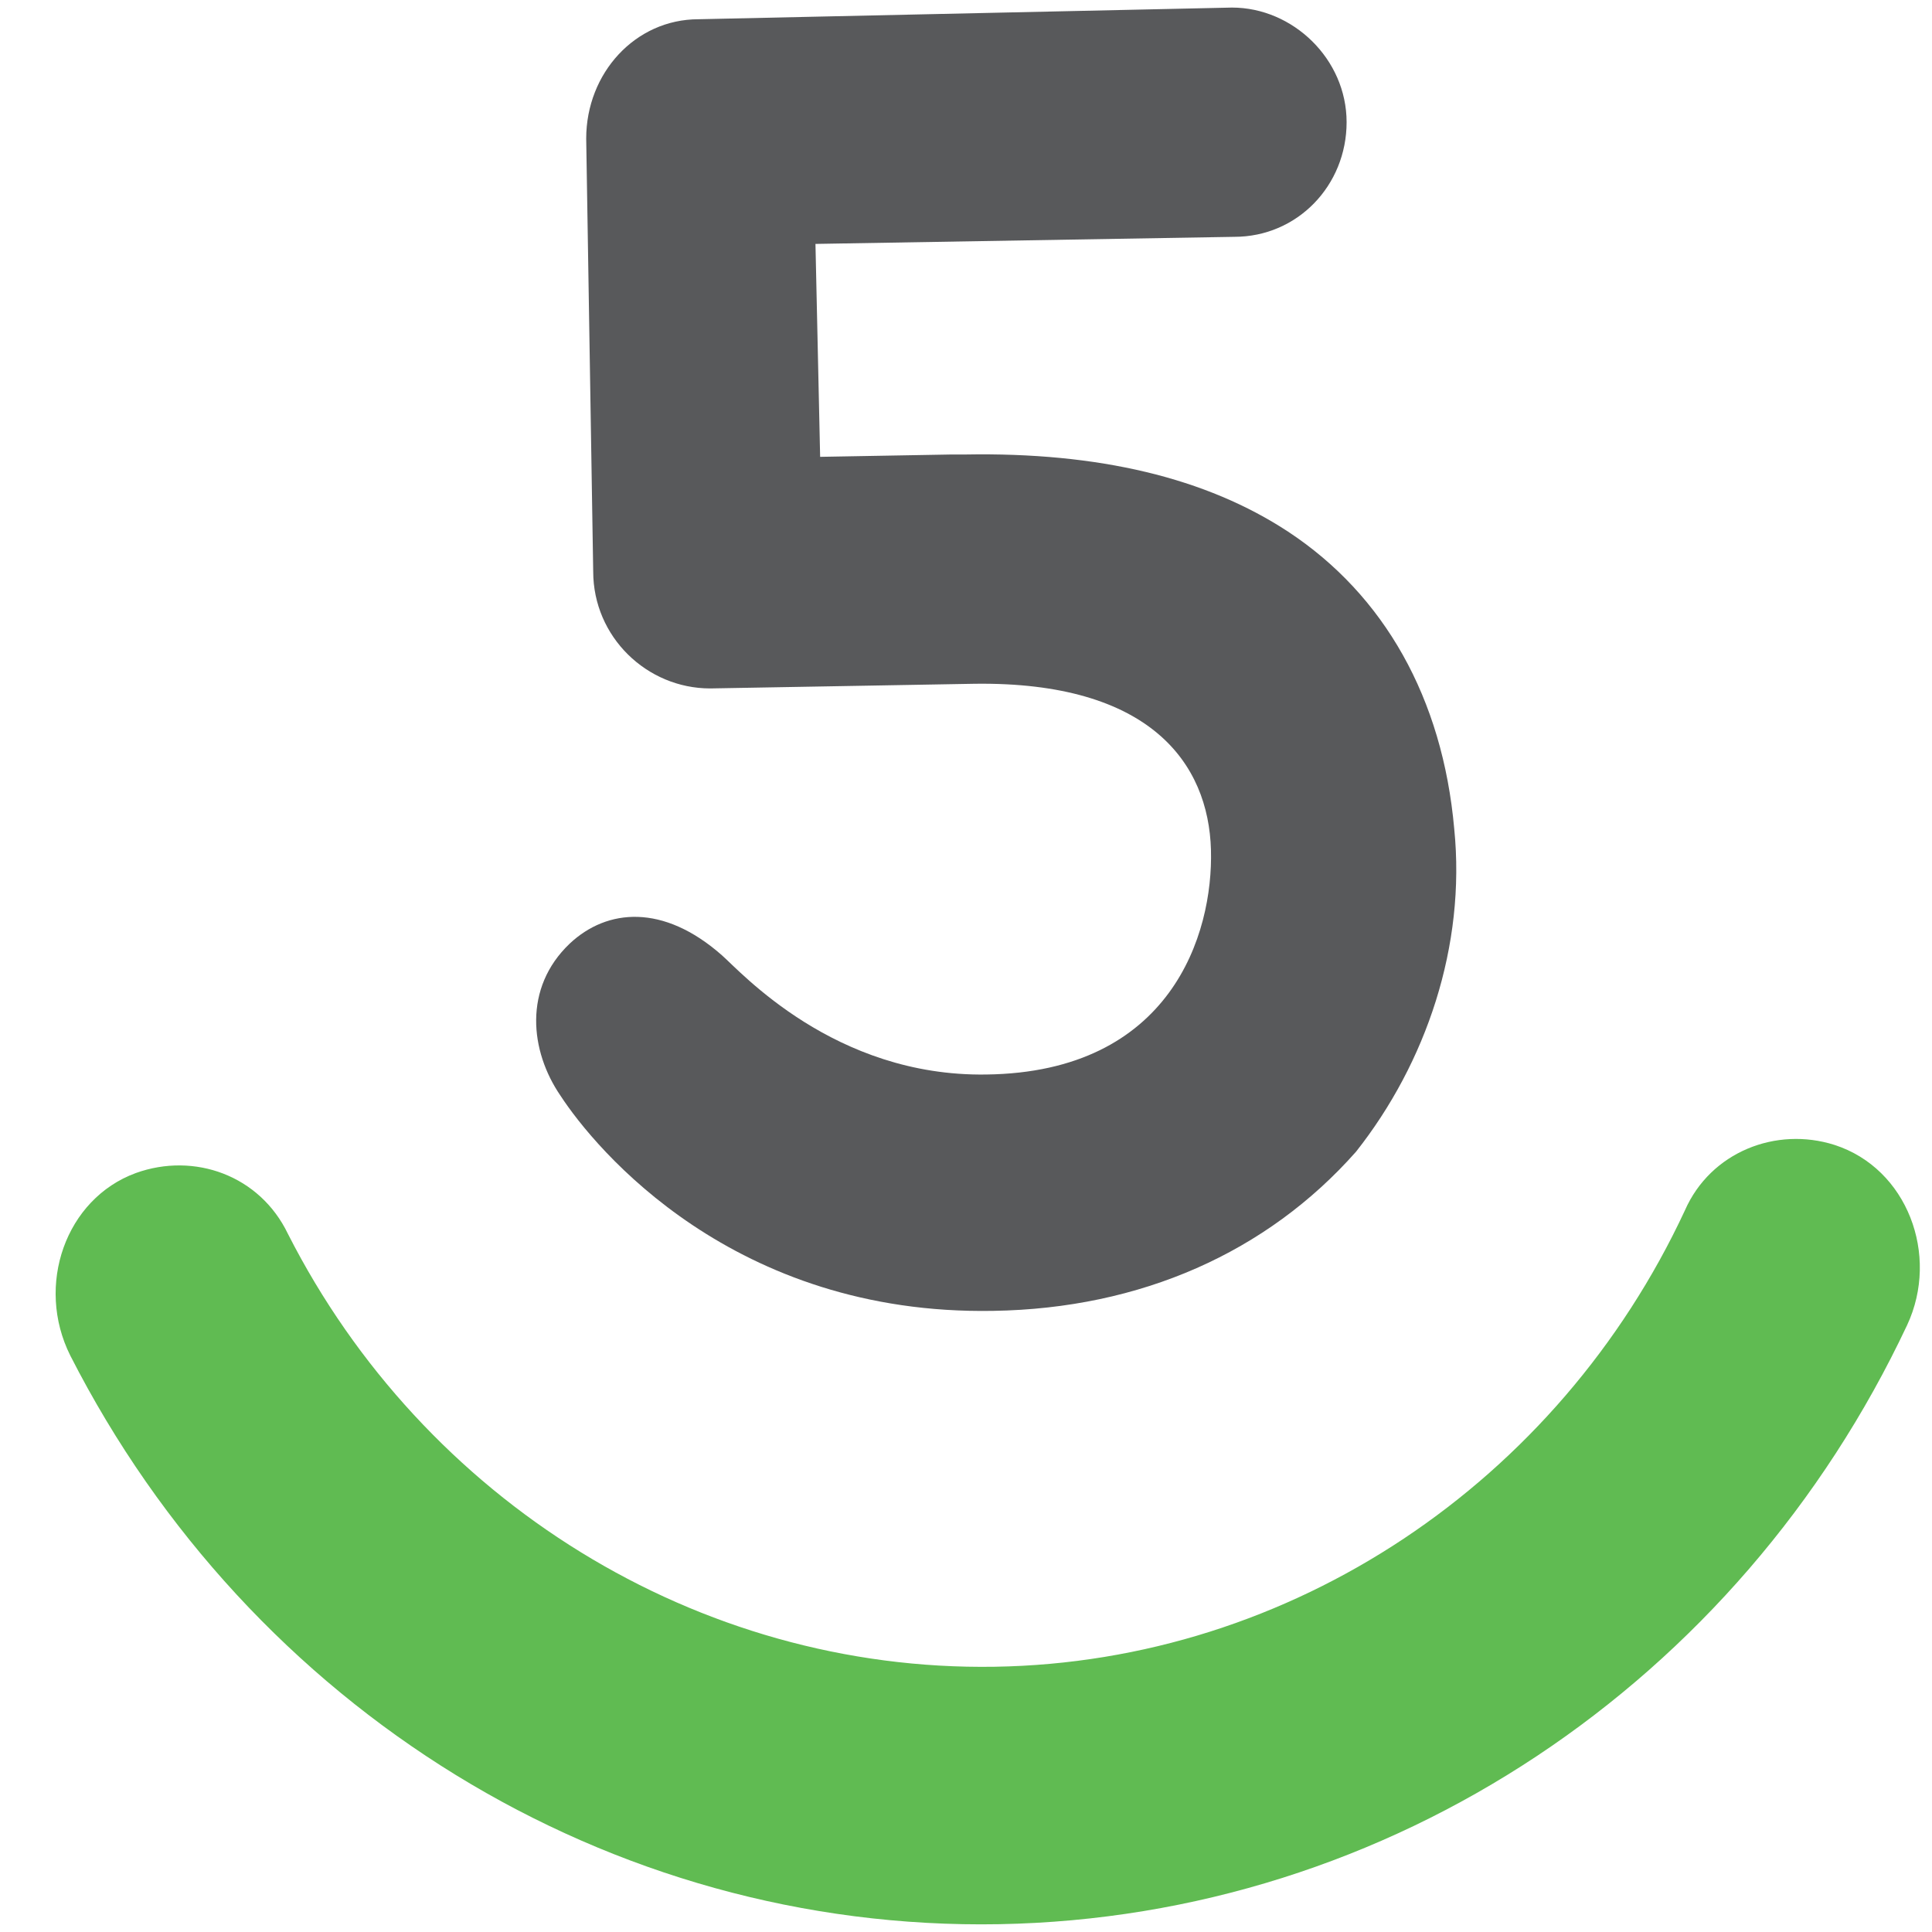 <svg viewBox="0 0 24 24" fill="none" xmlns="http://www.w3.org/2000/svg">
<path d="M12.413 23.903C7.559 23.99 3.111 21.228 0.873 16.839C0.437 15.967 0.815 14.892 1.687 14.572C2.414 14.31 3.228 14.601 3.577 15.328C5.262 18.642 8.663 20.763 12.355 20.705C16.046 20.647 19.36 18.409 20.93 15.037C21.249 14.31 22.063 13.991 22.79 14.223C23.691 14.514 24.098 15.589 23.691 16.461C21.598 20.909 17.267 23.815 12.413 23.903Z" fill="#60BB52"/>
<path d="M18.065 10.296C17.92 8.669 17.193 7.39 16.002 6.605C14.984 5.936 13.647 5.616 11.99 5.646H11.816L10.188 5.675L10.13 3.03L15.333 2.942C16.118 2.942 16.728 2.303 16.728 1.518C16.728 0.733 16.06 0.094 15.304 0.094L8.677 0.239C7.892 0.239 7.282 0.908 7.282 1.722L7.369 7.099C7.369 7.913 8.037 8.552 8.822 8.552L12.107 8.494C14.287 8.465 15.013 9.482 15.043 10.558C15.072 11.604 14.548 13.319 12.252 13.348C10.363 13.377 9.2 12.069 8.967 11.866C8.241 11.226 7.543 11.285 7.078 11.721C6.497 12.273 6.584 13.058 6.962 13.61C7.398 14.278 9.113 16.342 12.339 16.284C14.17 16.255 15.74 15.557 16.845 14.307C17.717 13.203 18.211 11.75 18.065 10.296Z" fill="#58595B"/>
</svg>
